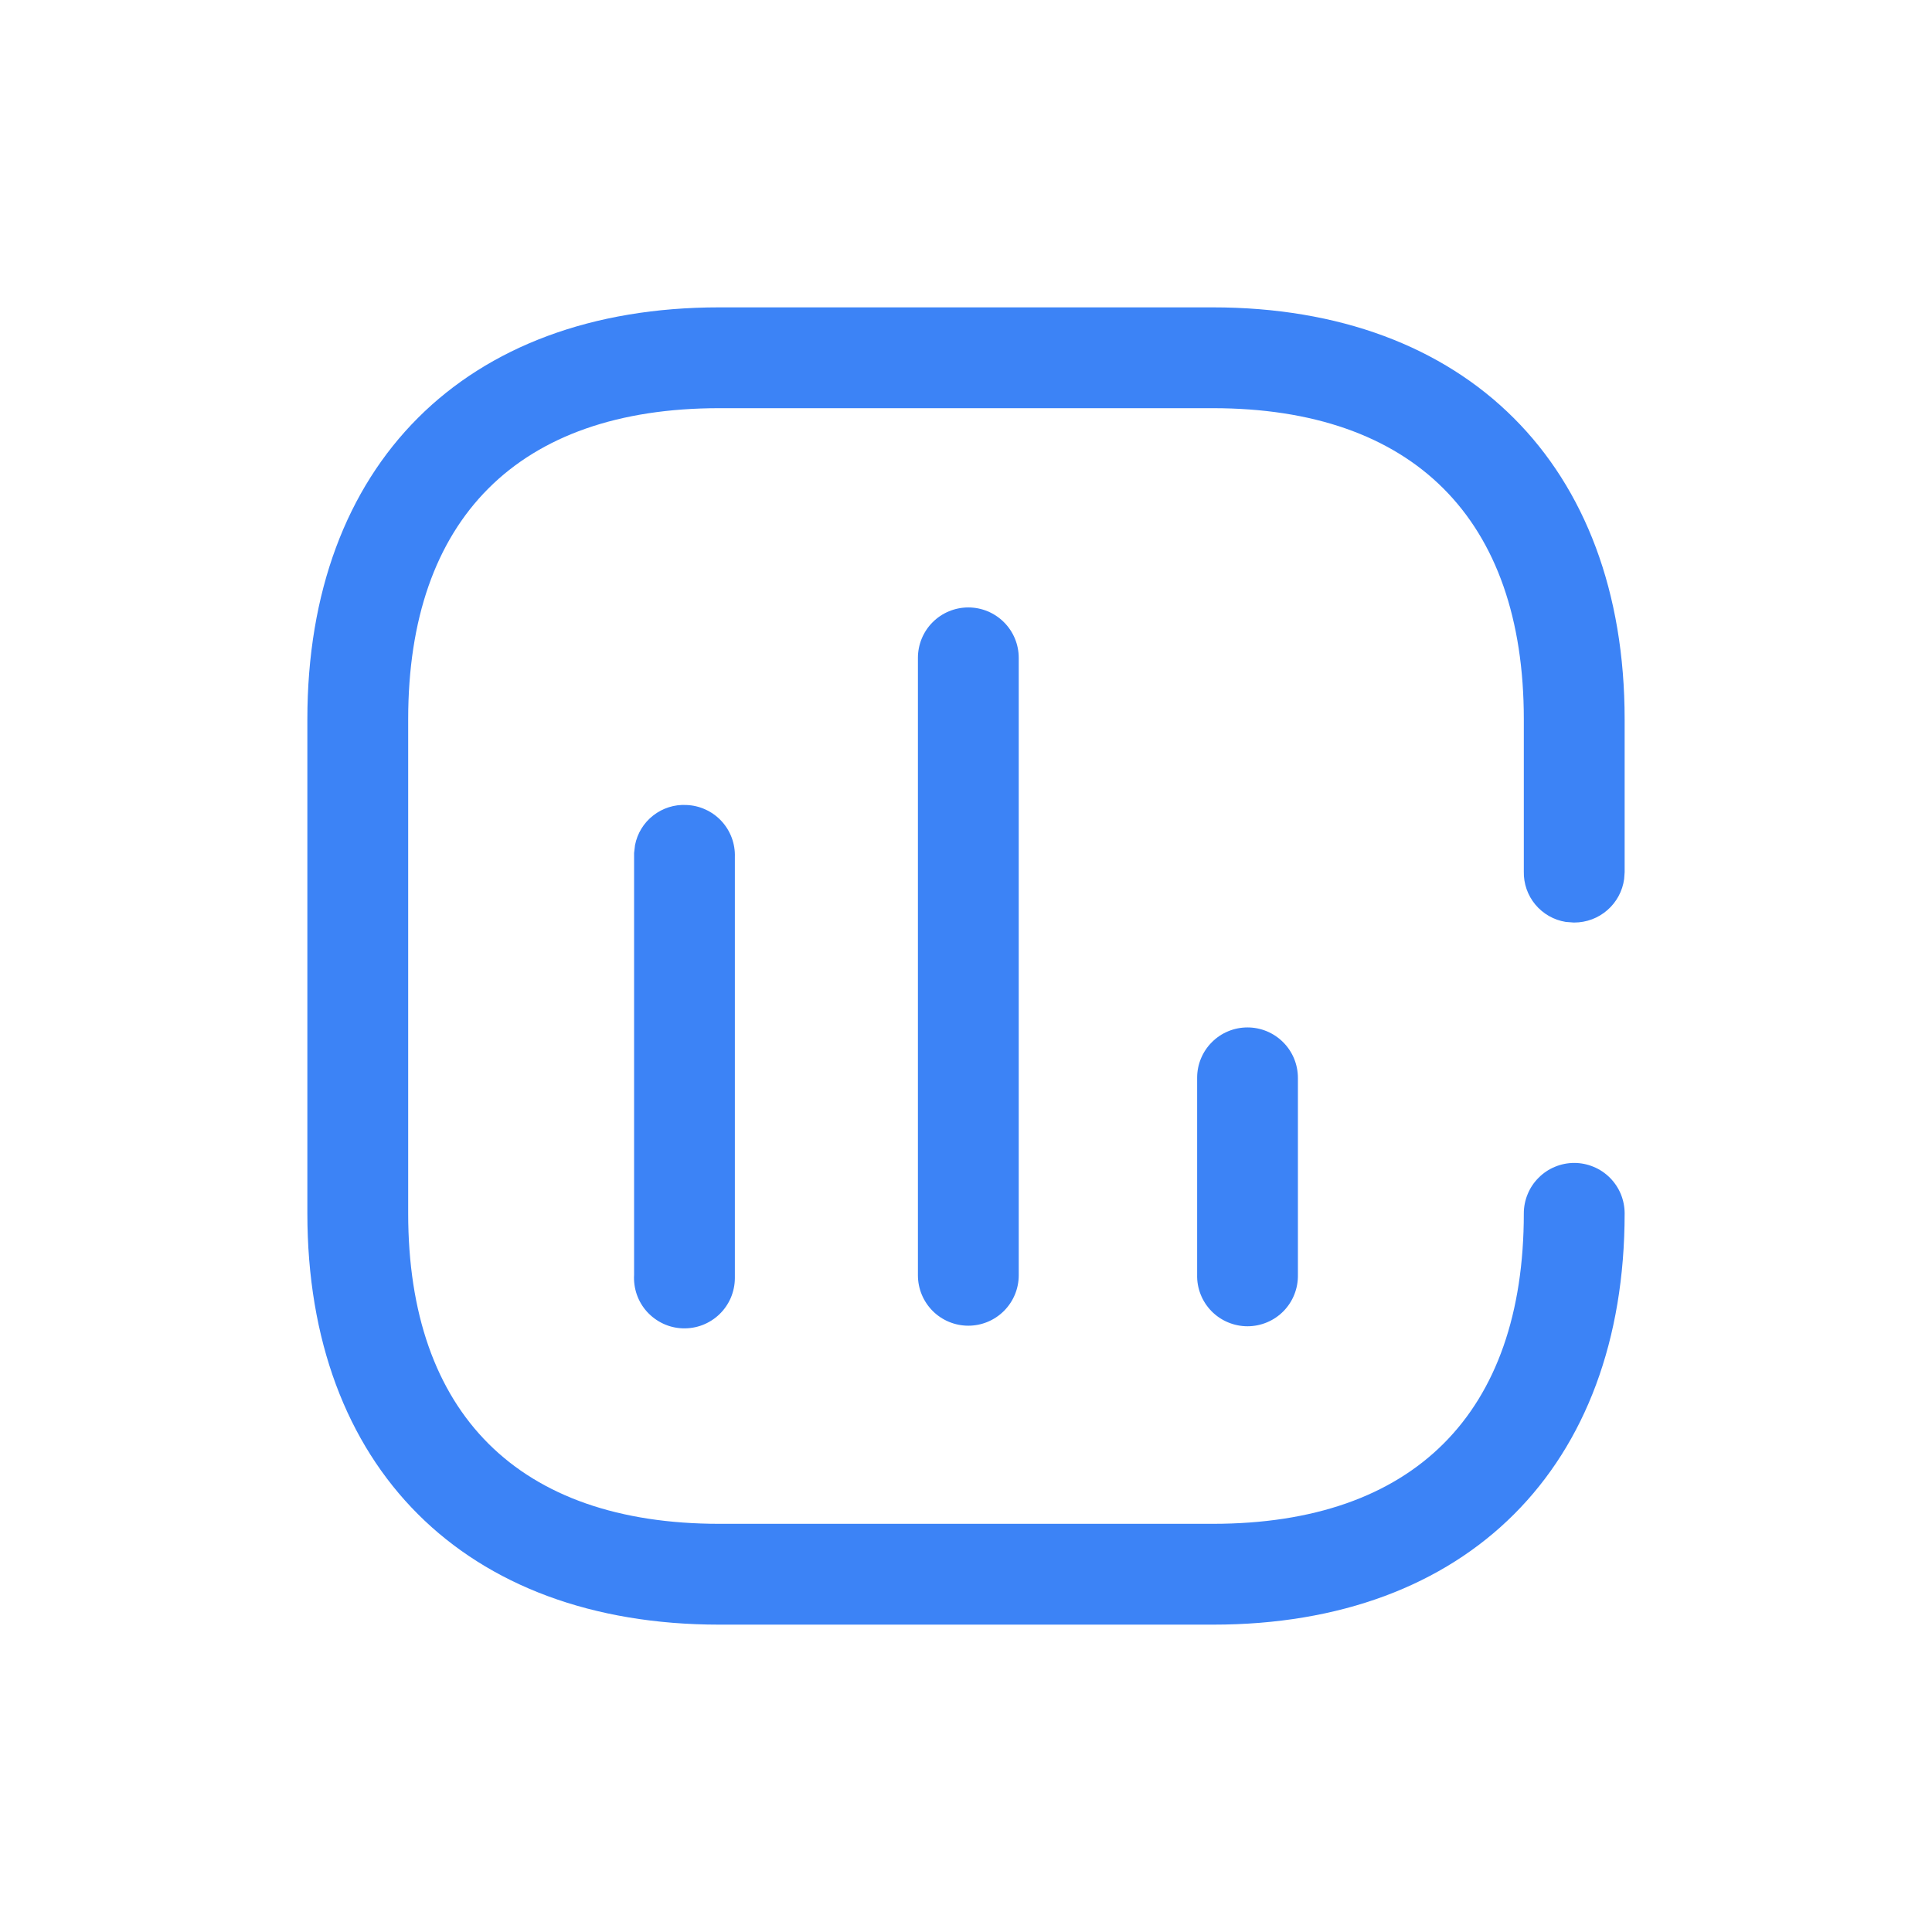 <svg width="44" height="44" viewBox="0 0 44 44" fill="none" xmlns="http://www.w3.org/2000/svg">
<path d="M27.62 7C33.385 7 37 10.588 37 16.38V19.863L36.989 20.018C36.952 20.293 36.816 20.545 36.607 20.727C36.398 20.91 36.13 21.01 35.852 21.01H35.839L35.658 20.996C35.387 20.952 35.142 20.812 34.966 20.601C34.791 20.391 34.698 20.124 34.704 19.85V16.38C34.704 11.815 32.185 9.296 27.62 9.296H16.38C11.802 9.296 9.296 11.815 9.296 16.38V27.633C9.296 32.198 11.815 34.704 16.38 34.704H27.62C32.198 34.704 34.704 32.185 34.704 27.633C34.704 27.483 34.734 27.333 34.792 27.194C34.849 27.055 34.934 26.928 35.041 26.822C35.147 26.715 35.274 26.63 35.413 26.573C35.552 26.515 35.701 26.485 35.852 26.485C36.003 26.485 36.152 26.515 36.291 26.573C36.431 26.63 36.557 26.715 36.664 26.822C36.77 26.928 36.855 27.055 36.913 27.194C36.97 27.333 37 27.483 37 27.633C37 33.412 33.412 37 27.633 37H16.38C10.588 37 7 33.412 7 27.633V16.38C7 10.588 10.588 7 16.38 7H27.62ZM15.628 18.333C15.779 18.338 15.927 18.372 16.064 18.435C16.202 18.497 16.325 18.586 16.428 18.696C16.531 18.806 16.611 18.936 16.664 19.077C16.717 19.219 16.741 19.369 16.736 19.52V29.111C16.735 29.265 16.703 29.416 16.643 29.558C16.582 29.699 16.494 29.826 16.383 29.933C16.272 30.039 16.141 30.122 15.998 30.177C15.854 30.232 15.701 30.257 15.548 30.252C15.394 30.247 15.243 30.211 15.104 30.146C14.965 30.081 14.84 29.989 14.736 29.875C14.633 29.762 14.554 29.628 14.503 29.483C14.453 29.338 14.432 29.184 14.441 29.031V19.427L14.462 19.248C14.514 18.98 14.66 18.741 14.875 18.573C15.089 18.405 15.357 18.319 15.629 18.333H15.628ZM22.053 13.834C22.357 13.834 22.649 13.955 22.864 14.17C23.08 14.385 23.201 14.677 23.201 14.982V29.044C23.201 29.349 23.08 29.64 22.864 29.856C22.649 30.071 22.357 30.192 22.053 30.192C21.748 30.192 21.456 30.071 21.241 29.856C21.026 29.64 20.905 29.349 20.905 29.044V14.982C20.905 14.677 21.026 14.385 21.241 14.17C21.456 13.955 21.748 13.834 22.053 13.834ZM28.411 23.399C28.716 23.399 29.007 23.52 29.222 23.735C29.438 23.95 29.558 24.242 29.559 24.546V29.031C29.562 29.184 29.535 29.336 29.479 29.478C29.423 29.621 29.339 29.75 29.232 29.86C29.125 29.969 28.997 30.056 28.856 30.115C28.715 30.174 28.564 30.205 28.411 30.205C28.258 30.205 28.107 30.174 27.966 30.115C27.825 30.056 27.697 29.969 27.59 29.86C27.483 29.75 27.399 29.621 27.343 29.478C27.287 29.336 27.26 29.184 27.264 29.031V24.546C27.264 24.395 27.293 24.246 27.351 24.107C27.409 23.968 27.493 23.841 27.6 23.735C27.706 23.628 27.833 23.543 27.972 23.486C28.111 23.428 28.261 23.399 28.411 23.399Z" fill="#3C83F6"/>
</svg>
